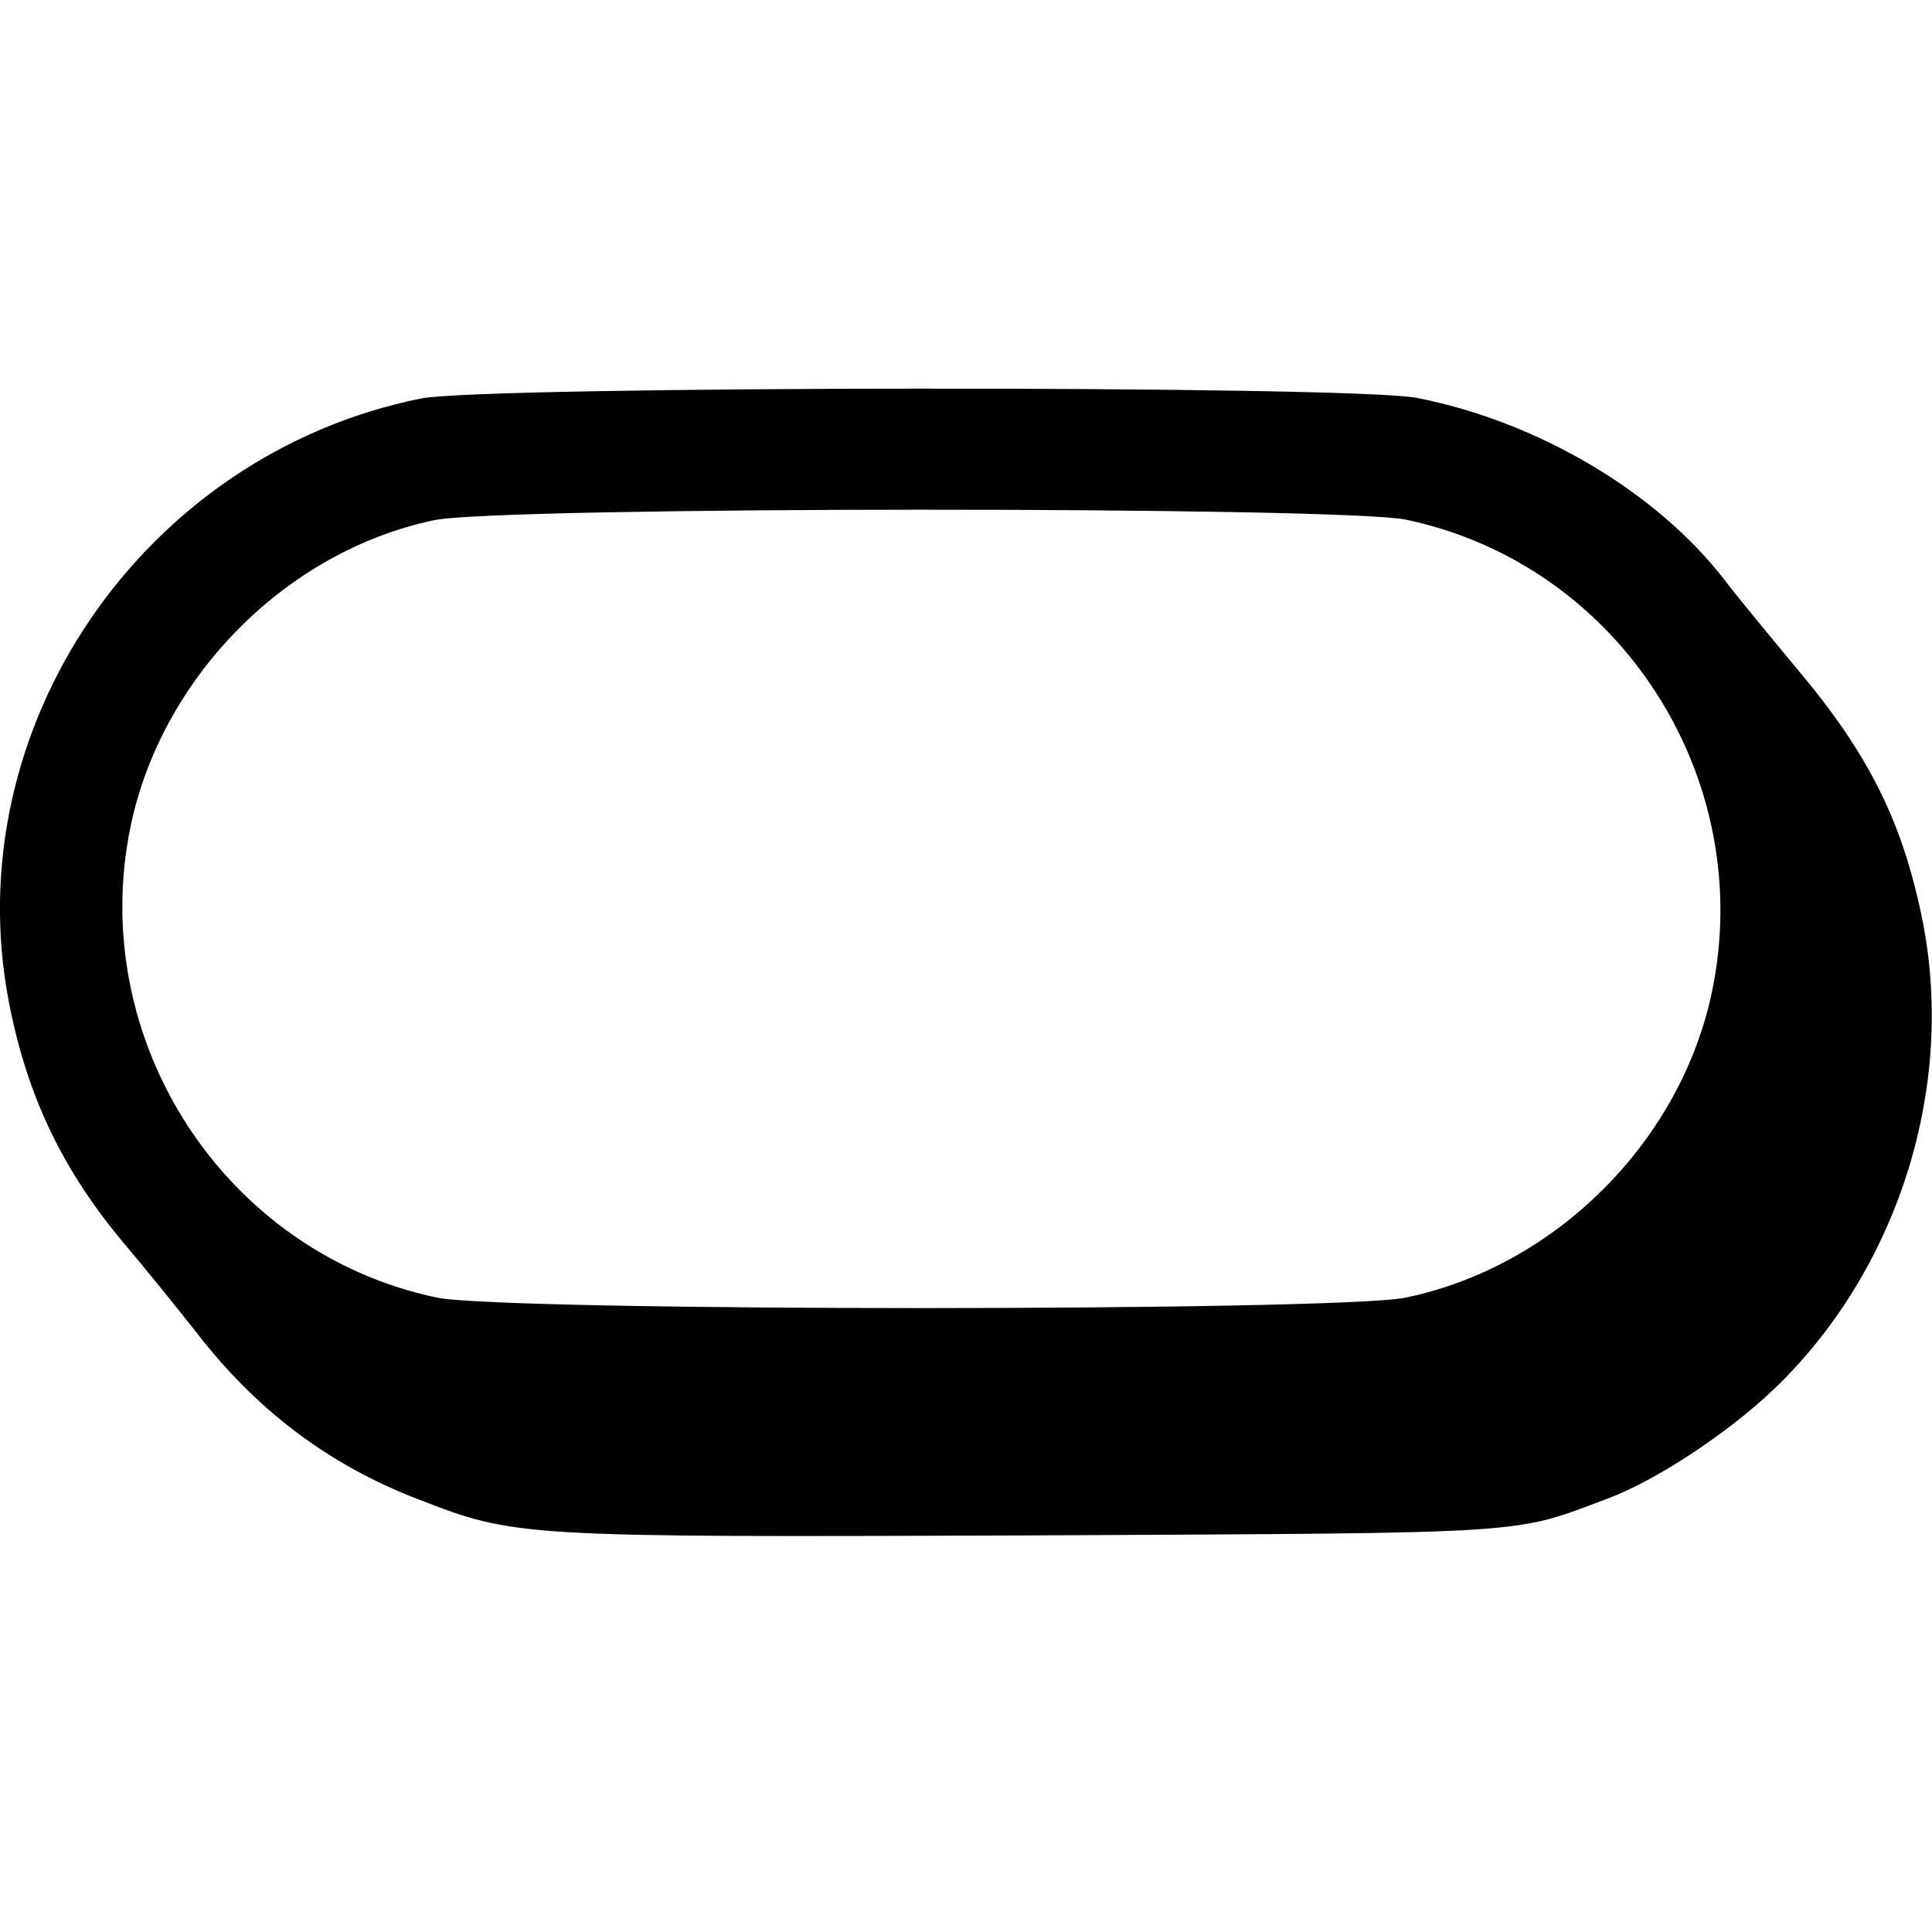 <?xml version="1.0" standalone="no"?>
<!DOCTYPE svg PUBLIC "-//W3C//DTD SVG 20010904//EN"
 "http://www.w3.org/TR/2001/REC-SVG-20010904/DTD/svg10.dtd">
<svg version="1.0" xmlns="http://www.w3.org/2000/svg"
 width="303pt" height="303pt" viewBox="0 0 303 303"
 preserveAspectRatio="xMidYMid meet">
<g transform="translate(0,303) scale(0.1,-0.1)"
fill="#000000" stroke="none">
<path d="M660 2405 c-436 -88 -729 -517 -646 -947 29 -149 85 -265 183 -381
29 -34 78 -95 109 -134 95 -124 209 -210 349 -264 154 -60 160 -60 966 -57
792 4 749 1 901 58 80 30 201 111 273 184 185 186 270 463 221 718 -31 157
-84 265 -201 403 -38 46 -88 106 -110 135 -107 139 -294 249 -483 286 -103 20
-1463 19 -1562 -1z m1545 -190 c334 -70 550 -404 480 -740 -49 -235 -245 -431
-480 -480 -103 -22 -1417 -22 -1520 0 -333 70 -550 404 -480 740 49 233 243
430 475 479 98 22 1425 22 1525 1z"/>
</g>
</svg>
